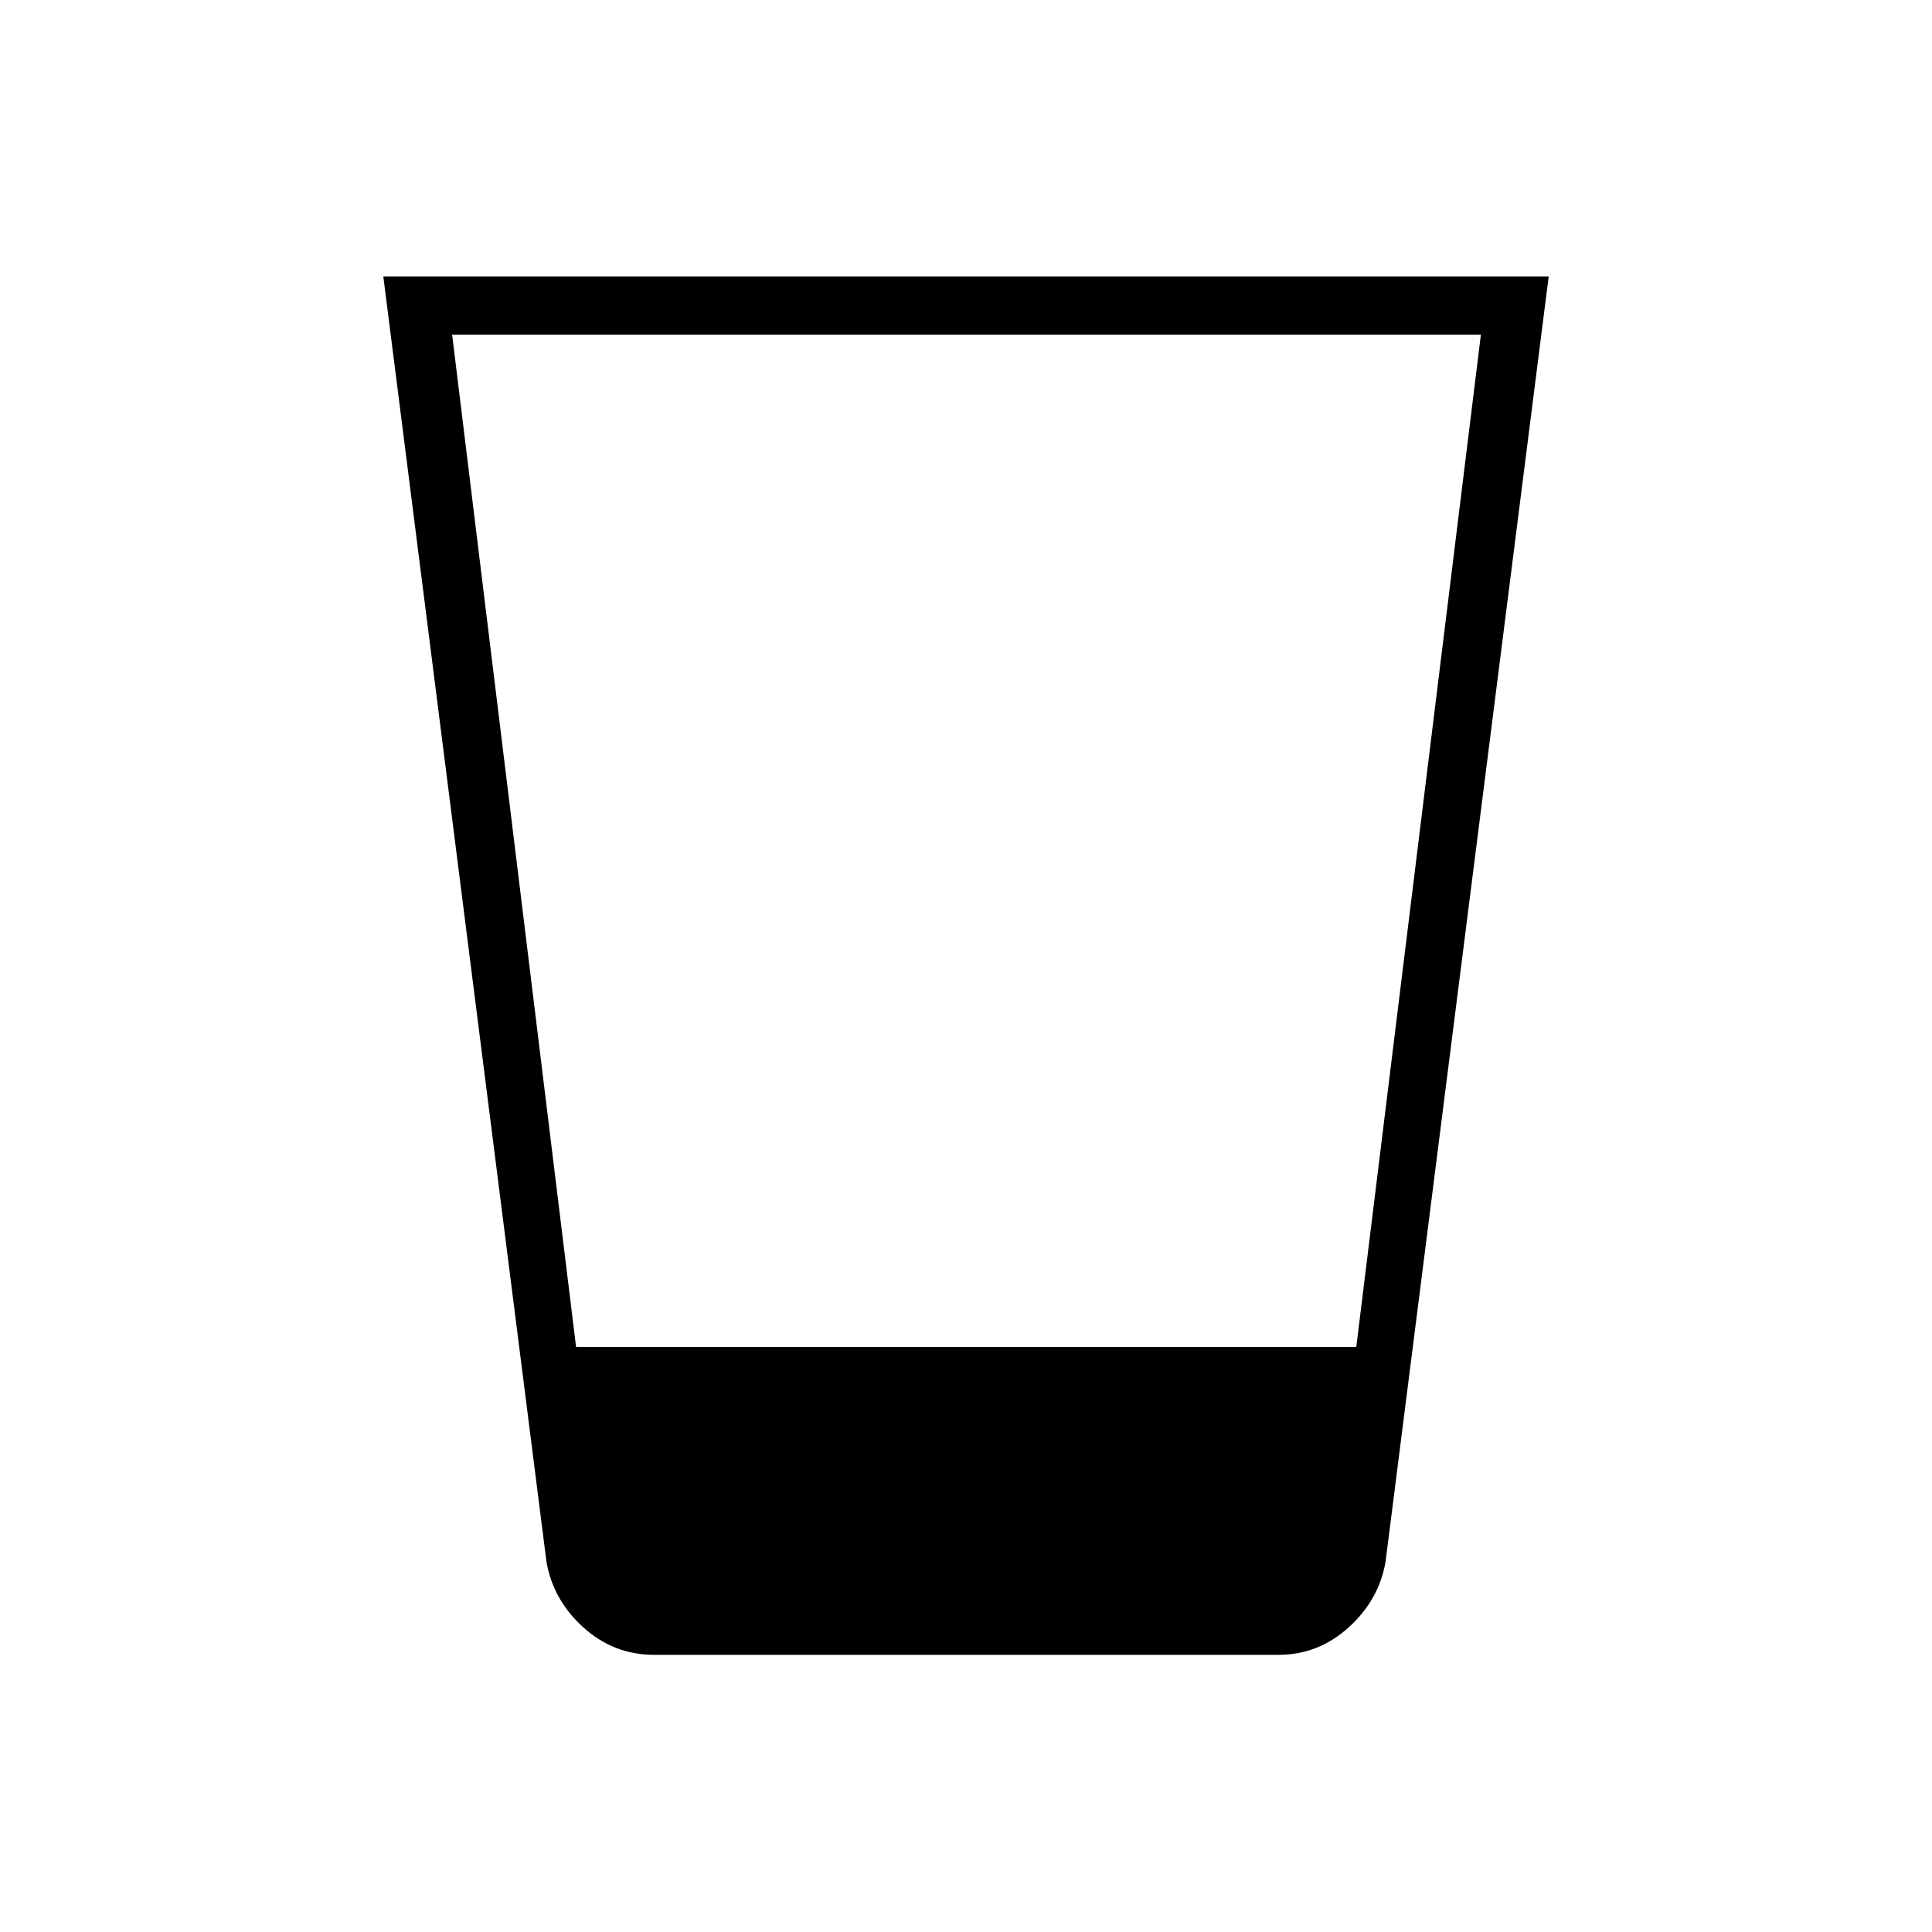 <svg xmlns="http://www.w3.org/2000/svg" height="20" viewBox="0 96 960 960" width="20"><path d="M324.961 918.269q-20 0-35.06-13.587-15.061-13.587-18.363-32.605l-81.077-638.731h579.078l-81.077 638.731q-3.303 19.018-18.375 32.605-15.072 13.587-34.664 13.587H324.961Zm-100.307-656 61.599 503.077h387.67l61.923-503.077H224.654Z"/></svg>